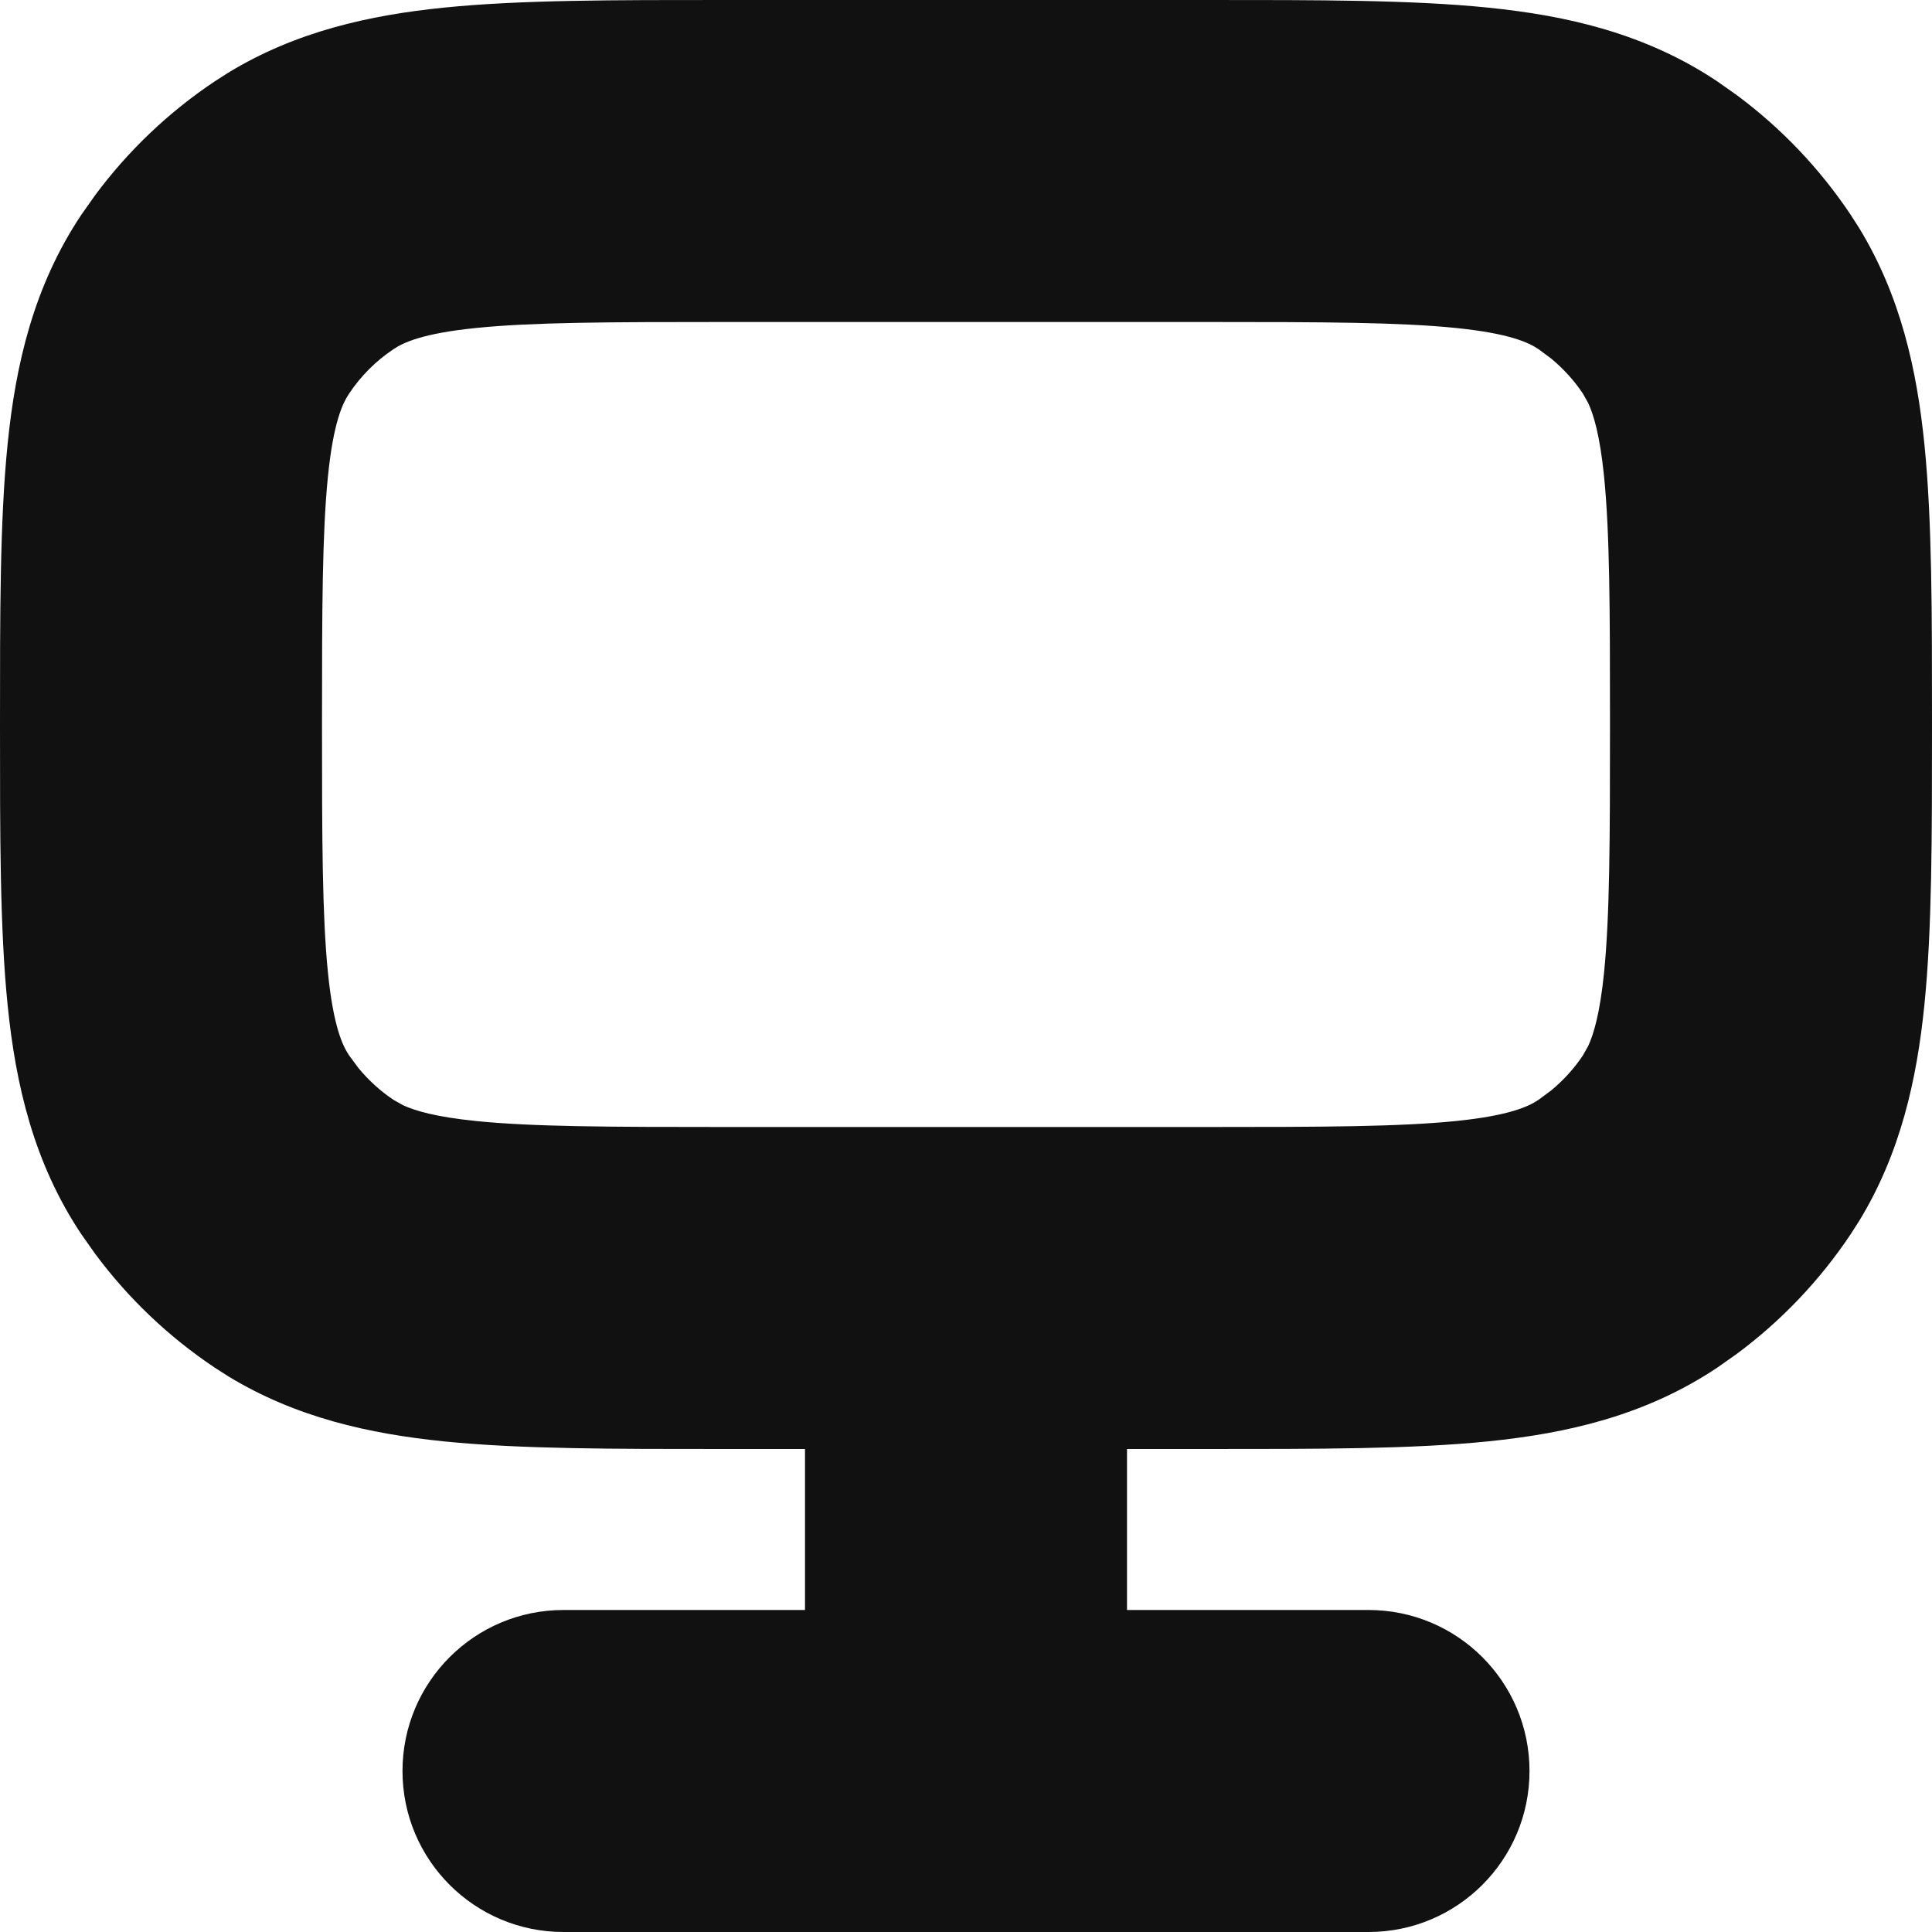 <svg width="24" height="24" viewBox="0 0 24 24" fill="none" xmlns="http://www.w3.org/2000/svg">
<g clip-path="url(#clip0_2997_66)">
<path d="M15 4.14003e-06C16.363 4.13946e-06 17.535 -0.002 18.488 0.095C19.475 0.195 20.445 0.418 21.333 1.011L21.574 1.181C22.127 1.591 22.606 2.094 22.989 2.667L23.096 2.834C23.609 3.676 23.811 4.587 23.905 5.512C24.002 6.465 24 7.637 24 9C24 10.363 24.002 11.535 23.905 12.488C23.811 13.413 23.609 14.324 23.096 15.166L22.989 15.333C22.606 15.906 22.127 16.409 21.574 16.819L21.333 16.989C20.445 17.582 19.475 17.805 18.488 17.905C17.535 18.002 16.363 18 15 18H14V20H17C18.105 20 19 20.895 19 22C19 23.105 18.105 24 17 24H7C5.895 24 5 23.105 5 22C5 20.895 5.895 20 7 20H10V18H9C7.637 18 6.465 18.002 5.512 17.905C4.587 17.811 3.676 17.609 2.834 17.096L2.667 16.989C2.094 16.606 1.591 16.127 1.181 15.574L1.011 15.333C0.418 14.445 0.195 13.475 0.095 12.488C-0.002 11.535 4.14009e-06 10.363 4.14009e-06 9C4.13581e-06 7.637 -0.002 6.465 0.095 5.512C0.195 4.525 0.418 3.555 1.011 2.667L1.181 2.426C1.591 1.873 2.094 1.394 2.667 1.011L2.834 0.904C3.676 0.391 4.587 0.189 5.512 0.095C6.465 -0.002 7.637 4.13592e-06 9 4.14003e-06H15ZM9 4C7.554 4 6.62 4.003 5.916 4.074C5.246 4.142 5.01 4.256 4.889 4.337C4.67 4.483 4.483 4.67 4.337 4.889C4.256 5.01 4.142 5.246 4.074 5.916C4.003 6.62 4 7.554 4 9C4 10.446 4.003 11.38 4.074 12.084C4.142 12.754 4.256 12.99 4.337 13.111L4.454 13.269C4.579 13.42 4.725 13.554 4.889 13.663L5.006 13.729C5.155 13.798 5.413 13.875 5.916 13.926C6.62 13.997 7.554 14 9 14H15C16.446 14 17.38 13.997 18.084 13.926C18.754 13.858 18.99 13.744 19.111 13.663L19.269 13.546C19.42 13.421 19.554 13.275 19.663 13.111L19.729 12.994C19.798 12.845 19.875 12.587 19.926 12.084C19.997 11.38 20 10.446 20 9C20 7.554 19.997 6.62 19.926 5.916C19.875 5.413 19.798 5.155 19.729 5.006L19.663 4.889C19.554 4.725 19.42 4.579 19.269 4.454L19.111 4.337C18.99 4.256 18.754 4.142 18.084 4.074C17.38 4.003 16.446 4 15 4H9Z" fill="#111111"/>
</g>
<defs>
<clipPath id="clip0_2997_66">
<rect width="24" height="24" fill="white"/>
</clipPath>
</defs>
</svg>
